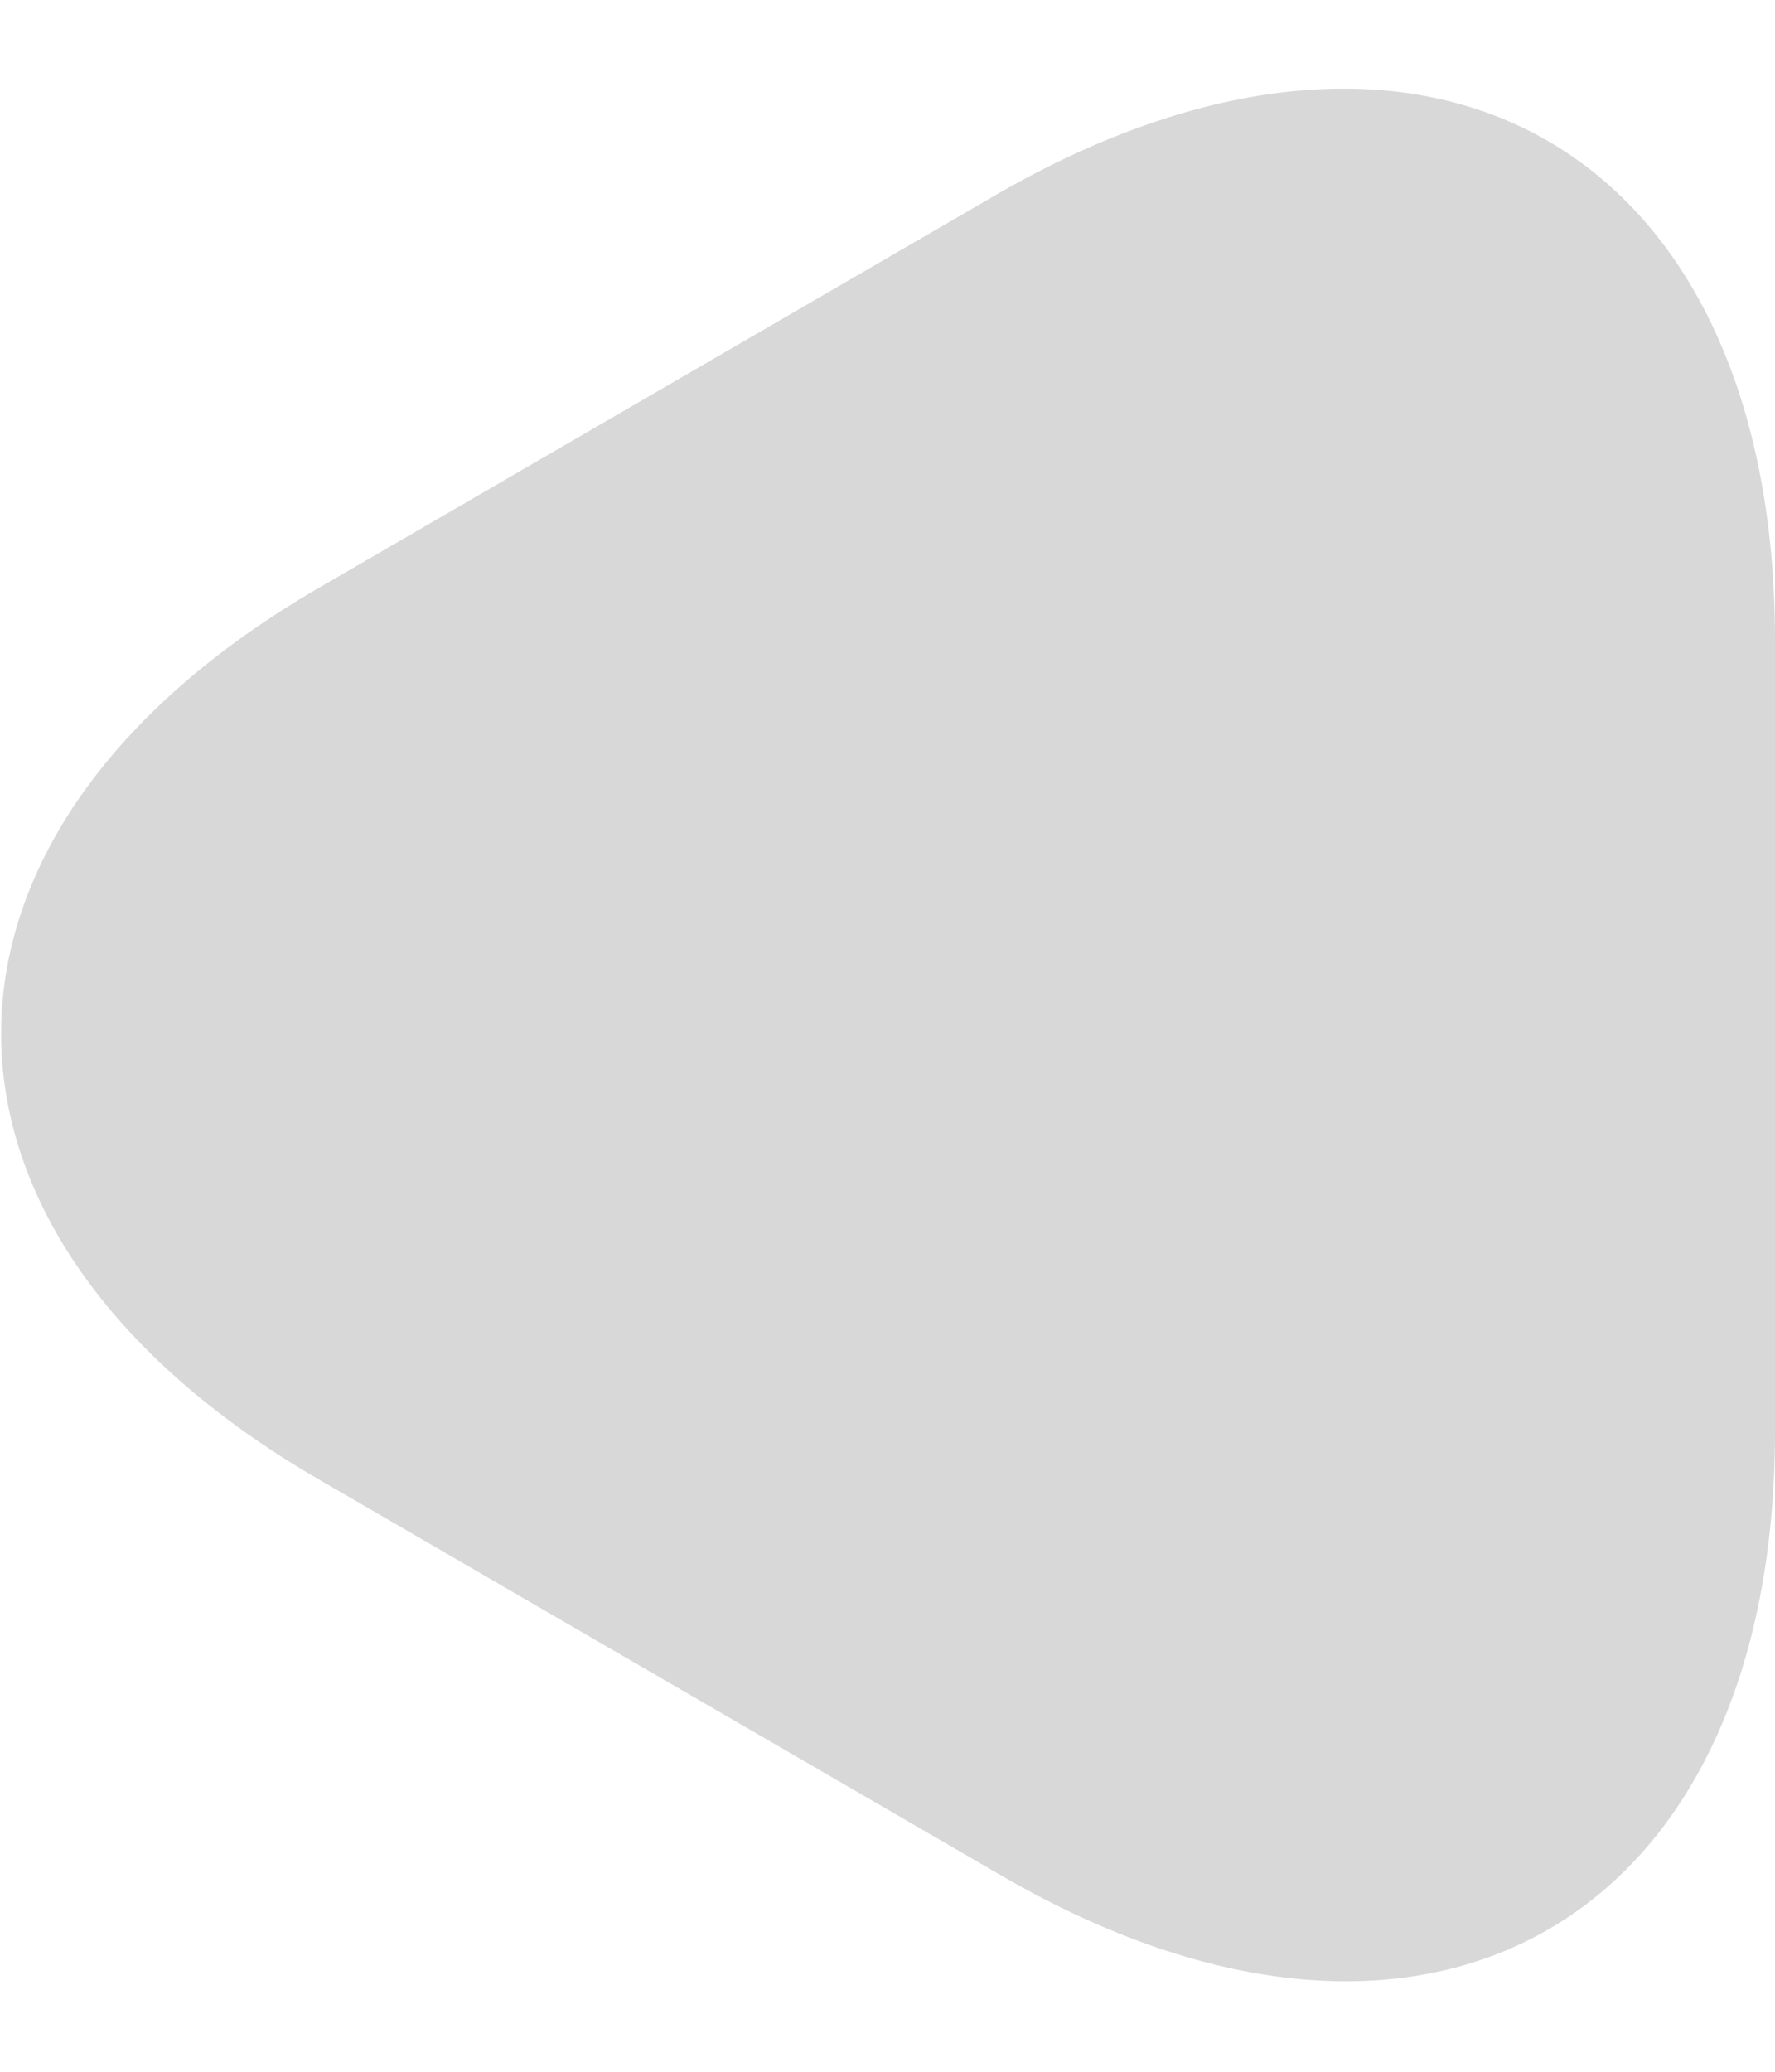 <svg width="12" height="14" viewBox="0 0 12 14" fill="none" xmlns="http://www.w3.org/2000/svg">
<path d="M12 7V9.67C12 12.98 9.65 14.34 6.78 12.68L4.47 11.34L2.16 10C-0.71 8.34 -0.71 5.63 2.16 3.97L4.47 2.63L6.78 1.29C9.65 -0.34 12 1.01 12 4.33V7Z" fill="#D8D8D9"/>
</svg>
